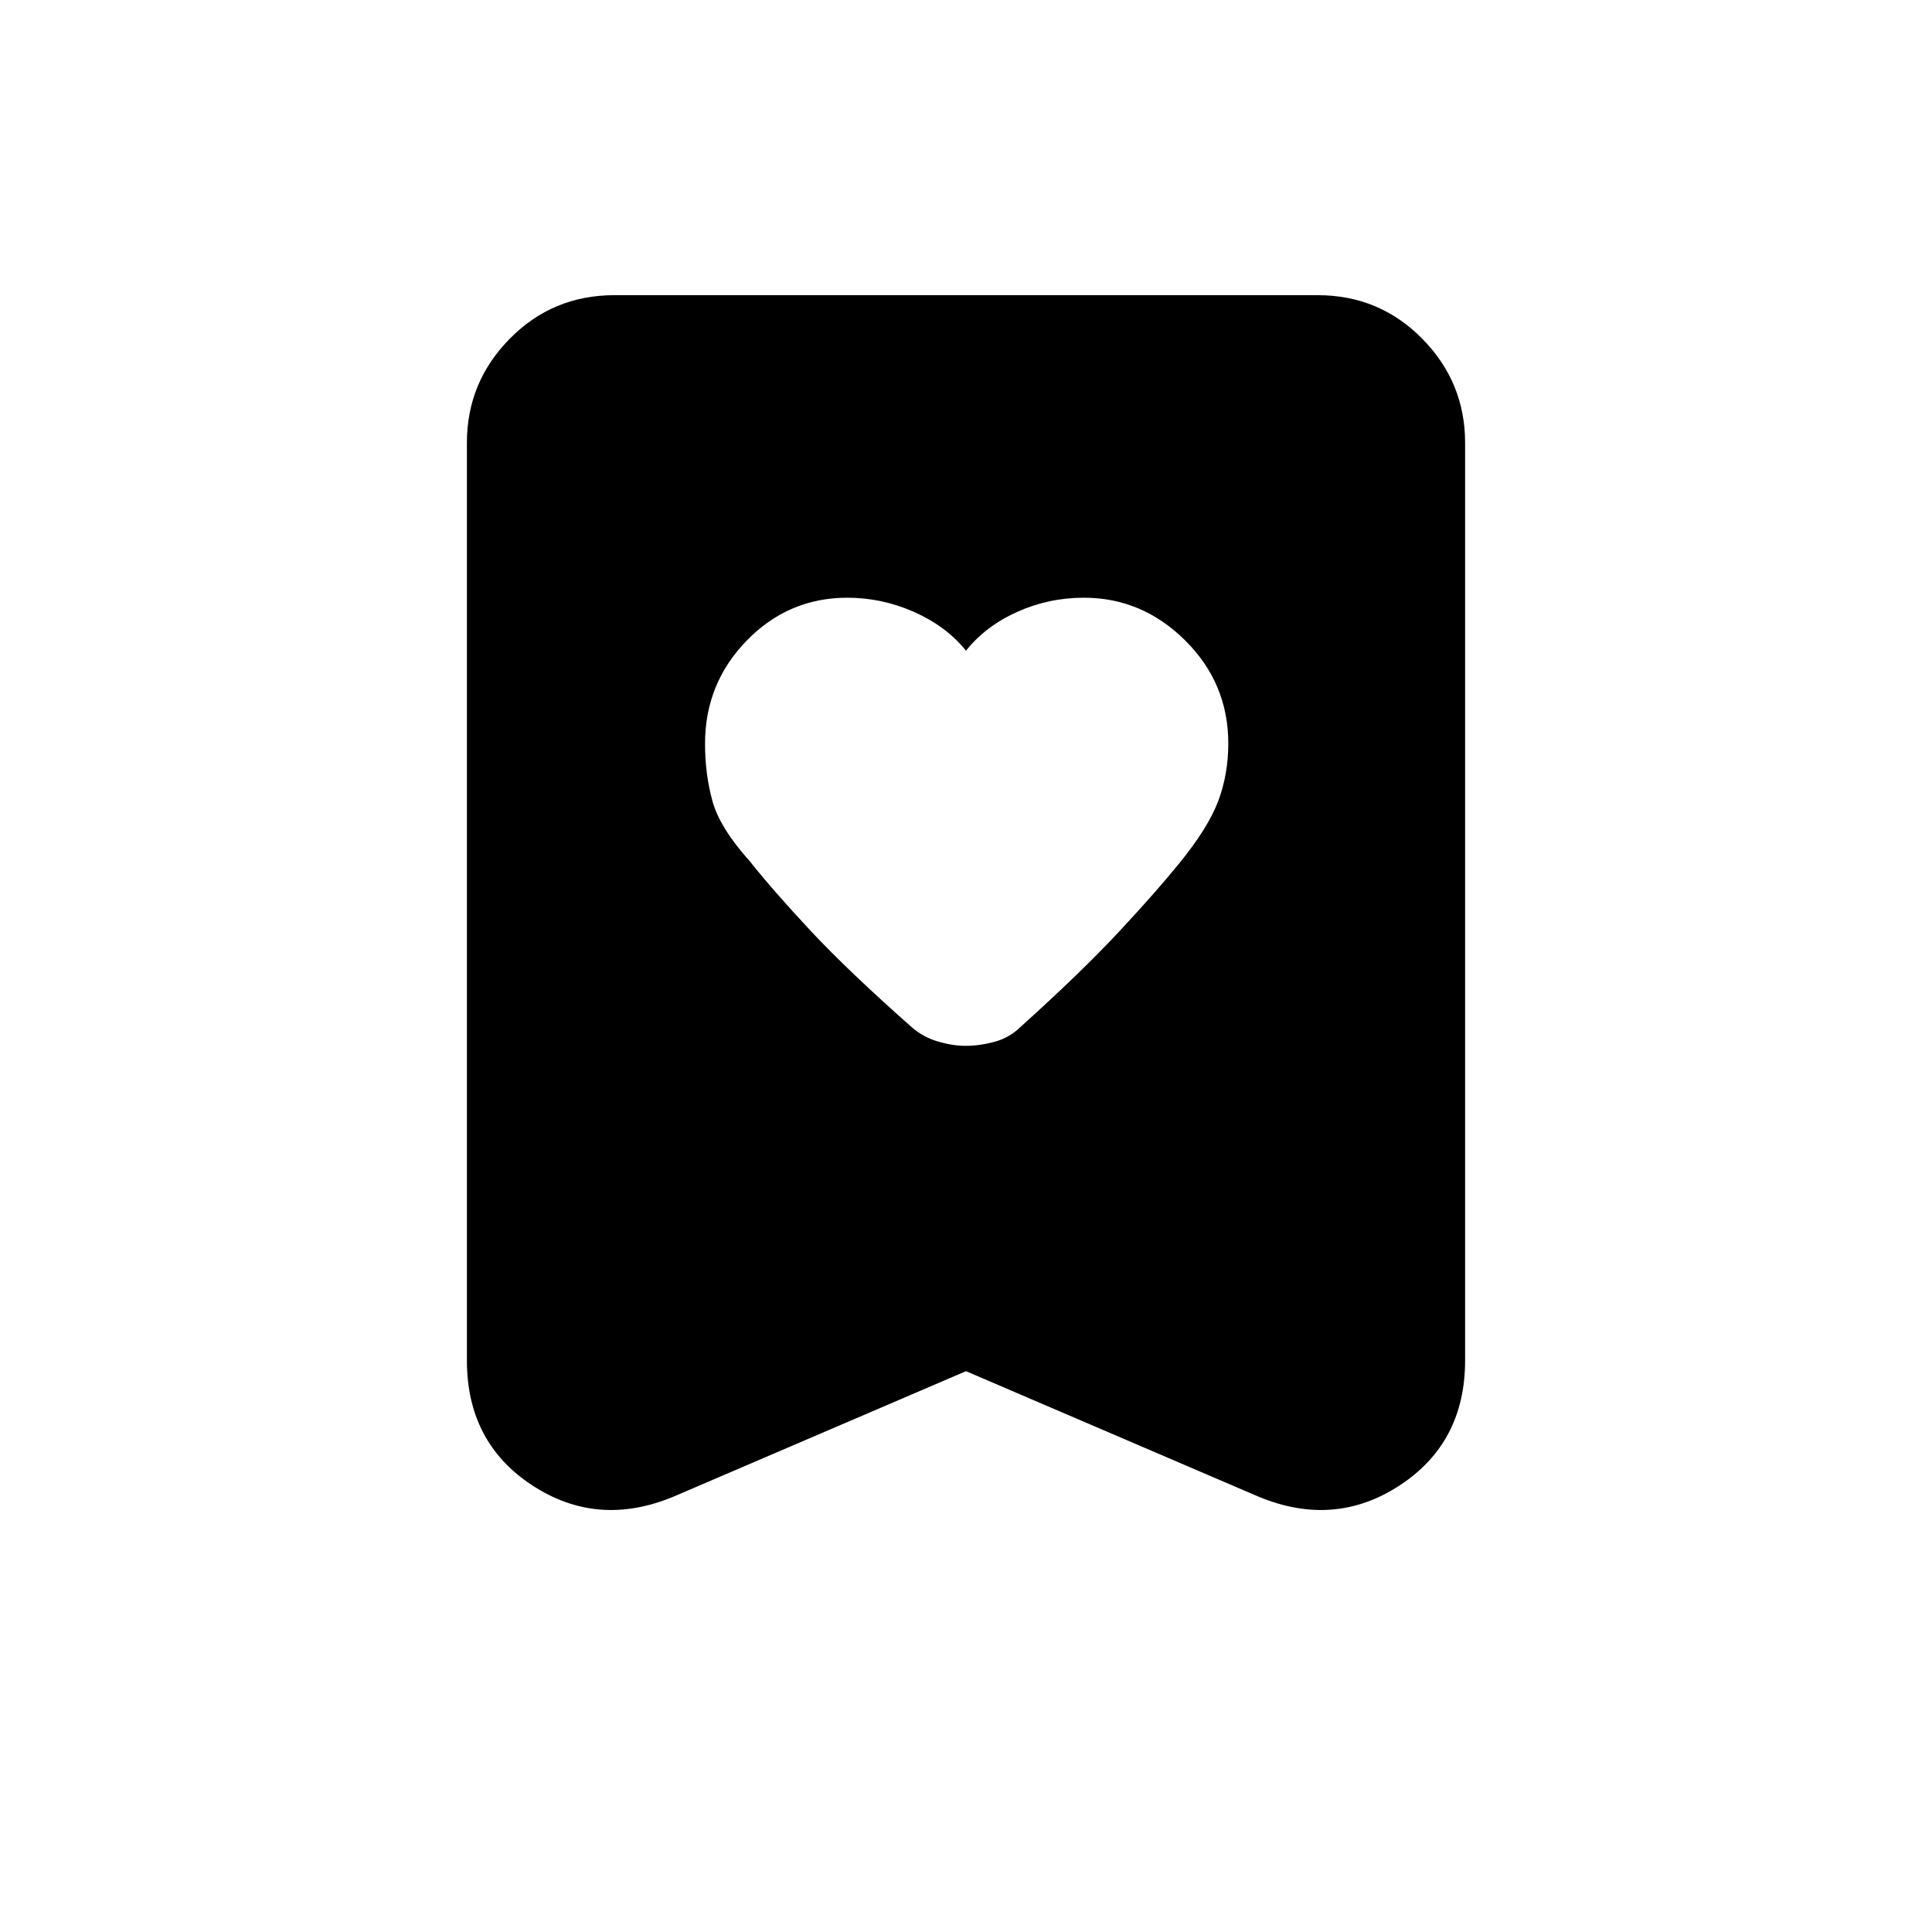 <svg xmlns="http://www.w3.org/2000/svg" height="40" viewBox="0 -960 960 960" width="40"><path d="M480-636.67q-9.84-12.18-25.82-19.26-15.97-7.07-33.16-7.07-29.23 0-49.96 21.29-20.73 21.3-20.73 51.24 0 15.14 3.67 28.47 3.67 13.33 18.33 29.67 12.05 15.15 30.69 35.08 18.65 19.92 49.71 47.39 5.6 5.03 13 7.28t14.17 2.25q6.78 0 14.27-2 7.5-2 13.21-7.65 29.62-26.69 48.29-46.69 18.66-20 30.41-34.49 14.25-17.51 19.25-30.82 5-13.31 5-28.64 0-29.86-21.39-51.12Q567.54-663 538.58-663q-17.5 0-33.2 7.07-15.71 7.08-25.38 19.26Zm0 358-145.33 62.34q-37.67 15.66-70.17-5.59Q232-243.18 232-284v-456q0-30.06 21.3-51.7 21.31-21.63 52.03-21.63h349.34q30.72 0 52.03 21.63Q728-770.06 728-740v456q0 40.82-32.5 62.08-32.5 21.25-70.17 5.59L480-278.67Z"/></svg>